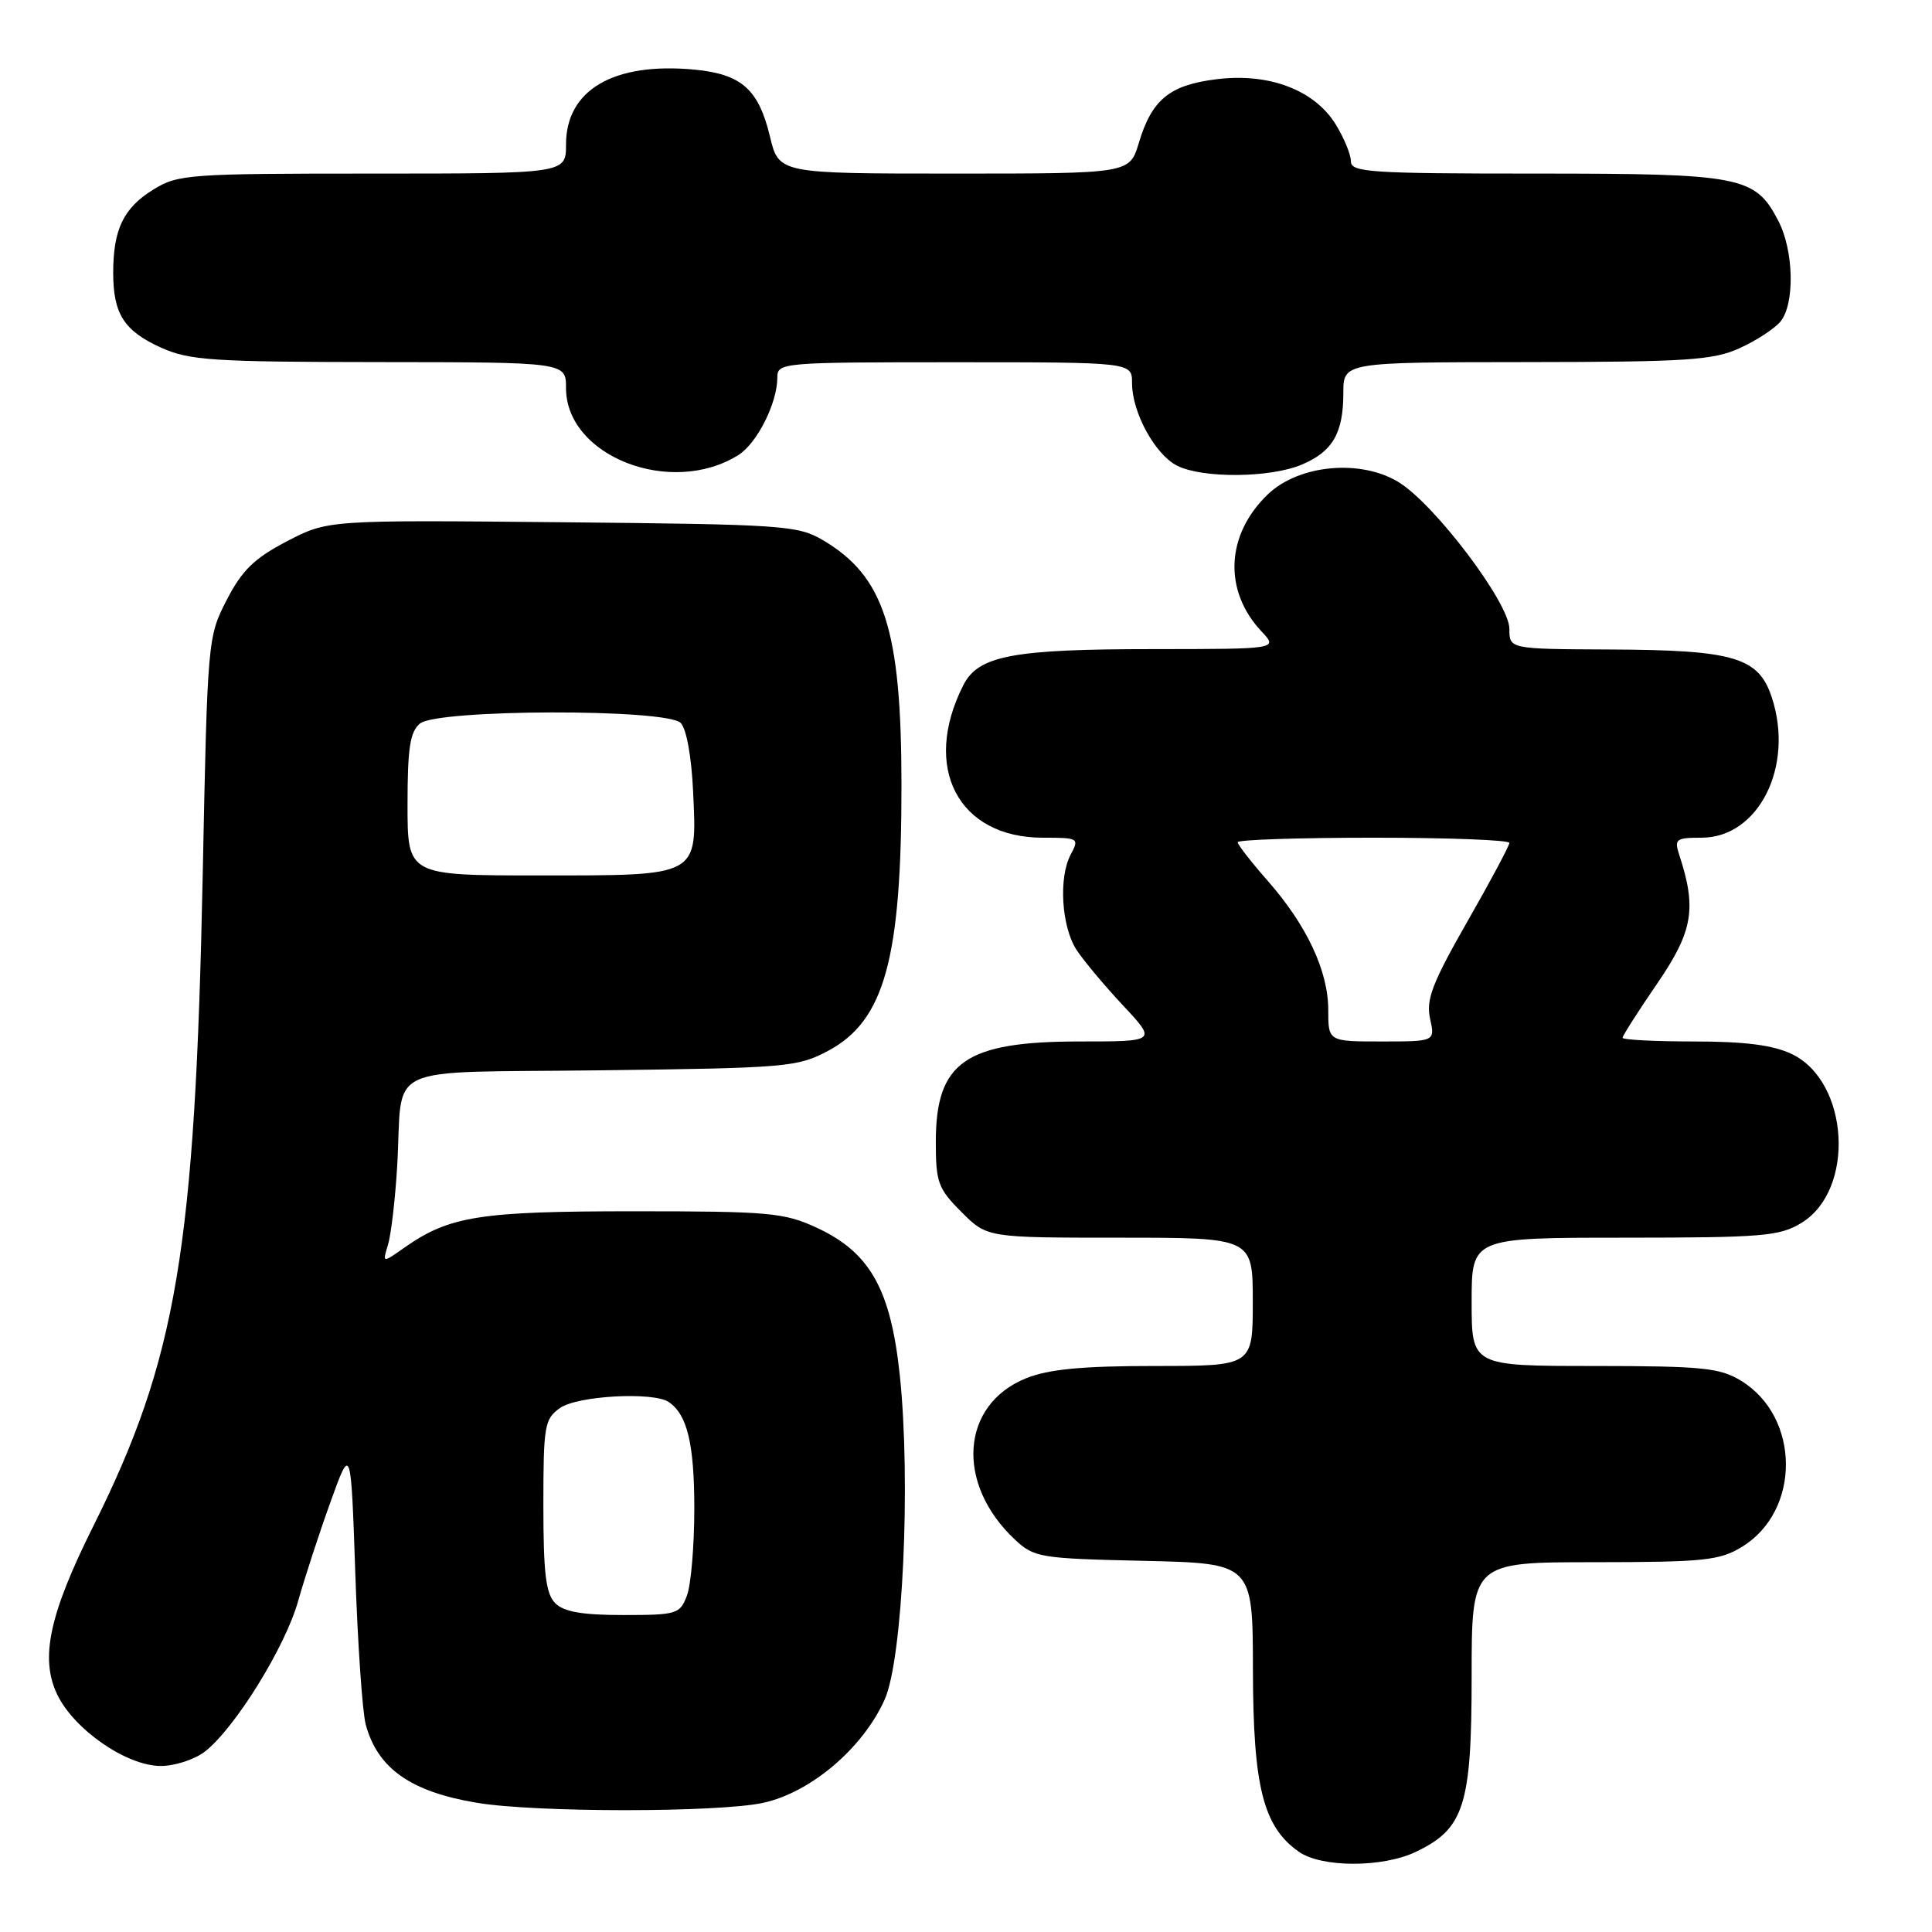 <?xml version="1.0" encoding="UTF-8" standalone="no"?>
<!DOCTYPE svg PUBLIC "-//W3C//DTD SVG 1.1//EN" "http://www.w3.org/Graphics/SVG/1.1/DTD/svg11.dtd" >
<svg xmlns="http://www.w3.org/2000/svg" xmlns:xlink="http://www.w3.org/1999/xlink" version="1.1" viewBox="0 0 256 256">
 <g >
 <path fill="currentColor"
d=" M 187.58 245.39 C 194.01 242.34 195.00 239.23 195.00 222.13 C 195.00 207.00 195.00 207.00 211.25 207.00 C 225.78 206.99 227.85 206.78 230.81 204.97 C 238.64 200.20 238.57 187.76 230.69 182.95 C 227.88 181.24 225.58 181.01 211.25 181.00 C 195.00 181.00 195.00 181.00 195.00 172.50 C 195.00 164.00 195.00 164.00 215.25 164.00 C 233.57 163.99 235.81 163.81 238.70 162.04 C 245.87 157.67 245.04 143.30 237.41 139.66 C 234.93 138.48 231.22 138.00 224.47 138.00 C 219.26 138.00 215.00 137.78 215.00 137.51 C 215.00 137.24 217.06 134.01 219.59 130.32 C 224.33 123.39 224.85 120.38 222.50 113.25 C 221.83 111.19 222.08 111.00 225.46 111.00 C 233.02 111.00 237.77 101.55 234.78 92.43 C 233.03 87.08 229.80 86.13 213.25 86.06 C 200.00 86.00 200.00 86.00 200.00 83.32 C 200.00 79.91 190.17 66.89 185.36 63.91 C 180.33 60.80 172.12 61.55 168.00 65.50 C 162.43 70.84 162.08 78.26 167.15 83.66 C 169.35 86.00 169.35 86.00 152.92 86.01 C 134.15 86.01 129.62 86.87 127.64 90.80 C 122.11 101.71 126.97 111.00 138.18 111.00 C 142.92 111.00 143.03 111.07 141.88 113.22 C 140.24 116.28 140.65 122.82 142.67 125.90 C 143.59 127.30 146.35 130.60 148.81 133.23 C 153.27 138.00 153.27 138.00 143.09 138.00 C 127.89 138.00 124.00 140.71 124.00 151.32 C 124.00 156.67 124.30 157.50 127.40 160.60 C 130.80 164.00 130.80 164.00 148.40 164.00 C 166.00 164.00 166.00 164.00 166.00 172.50 C 166.00 181.00 166.00 181.00 153.02 181.00 C 143.38 181.00 139.00 181.42 135.98 182.62 C 127.30 186.10 126.56 196.59 134.48 204.00 C 137.04 206.39 137.79 206.51 151.58 206.82 C 166.00 207.15 166.00 207.15 166.02 221.32 C 166.05 236.79 167.38 242.05 172.11 245.37 C 175.12 247.48 183.17 247.49 187.58 245.39 Z  M 101.10 238.89 C 107.41 237.53 114.36 231.63 117.23 225.18 C 119.62 219.82 120.71 196.35 119.23 182.24 C 118.02 170.81 115.28 165.94 108.18 162.66 C 103.89 160.68 101.88 160.50 84.00 160.50 C 63.55 160.50 59.55 161.13 53.58 165.32 C 50.67 167.37 50.67 167.37 51.41 164.94 C 51.82 163.60 52.37 158.90 52.63 154.50 C 53.45 140.62 50.08 142.20 79.75 141.82 C 104.24 141.52 105.71 141.39 109.73 139.24 C 117.20 135.25 119.46 127.07 119.45 104.00 C 119.44 83.39 117.18 76.36 109.00 71.55 C 105.71 69.62 103.67 69.48 74.46 69.20 C 43.43 68.90 43.43 68.90 38.01 71.73 C 33.69 73.98 32.07 75.56 30.04 79.50 C 27.52 84.39 27.49 84.74 26.86 115.97 C 25.85 165.59 23.41 180.09 12.35 202.25 C 6.54 213.89 5.29 219.70 7.56 224.49 C 9.78 229.16 16.77 234.00 21.30 234.00 C 23.18 234.00 25.83 233.13 27.18 232.07 C 31.18 228.92 37.79 218.24 39.50 212.16 C 40.38 209.05 42.31 203.12 43.80 199.00 C 46.50 191.50 46.50 191.50 47.08 208.50 C 47.40 217.85 48.02 226.85 48.46 228.50 C 50.03 234.33 54.42 237.42 63.20 238.88 C 70.96 240.18 95.08 240.18 101.10 238.89 Z  M 97.83 60.30 C 100.31 58.75 103.00 53.41 103.00 50.03 C 103.00 48.05 103.54 48.00 126.50 48.00 C 150.00 48.00 150.00 48.00 150.00 50.75 C 150.00 54.66 153.06 60.25 156.00 61.72 C 159.36 63.40 168.28 63.33 172.45 61.58 C 176.57 59.86 178.00 57.41 178.00 52.07 C 178.00 48.00 178.00 48.00 202.25 47.98 C 223.54 47.96 226.99 47.73 230.50 46.14 C 232.70 45.14 235.14 43.55 235.92 42.61 C 237.84 40.28 237.70 33.22 235.64 29.27 C 232.57 23.35 230.79 23.00 203.55 23.00 C 181.51 23.00 179.00 22.83 179.00 21.37 C 179.00 20.47 178.09 18.27 176.98 16.47 C 174.16 11.91 168.13 9.63 161.18 10.50 C 154.96 11.27 152.62 13.20 150.90 18.94 C 149.68 23.00 149.68 23.00 126.44 23.00 C 103.20 23.00 103.20 23.00 102.02 18.08 C 100.52 11.84 98.26 9.83 92.07 9.23 C 81.35 8.20 75.00 11.89 75.00 19.14 C 75.00 23.00 75.00 23.00 49.37 23.00 C 24.97 23.00 23.57 23.10 20.30 25.13 C 16.37 27.55 15.00 30.40 15.00 36.13 C 15.00 41.59 16.43 43.84 21.33 46.06 C 25.06 47.75 28.13 47.96 50.25 47.98 C 75.00 48.00 75.00 48.00 75.00 51.42 C 75.00 60.46 88.92 65.88 97.83 60.30 Z  M 176.00 133.82 C 176.00 128.66 173.15 122.59 167.95 116.68 C 165.78 114.21 164.00 111.92 164.00 111.60 C 164.00 111.27 172.10 111.00 182.00 111.00 C 191.90 111.00 200.00 111.31 200.00 111.69 C 200.00 112.06 197.49 116.77 194.41 122.15 C 189.78 130.26 188.94 132.45 189.49 134.97 C 190.16 138.00 190.16 138.00 183.08 138.00 C 176.00 138.00 176.00 138.00 176.00 133.82 Z  M 73.57 212.43 C 72.33 211.18 72.00 208.49 72.00 199.49 C 72.00 188.87 72.15 188.01 74.22 186.56 C 76.53 184.94 86.54 184.39 88.60 185.77 C 91.06 187.41 92.00 191.32 92.00 199.87 C 92.00 204.82 91.56 210.02 91.02 211.43 C 90.10 213.87 89.68 214.00 82.60 214.00 C 77.15 214.00 74.72 213.58 73.57 212.43 Z  M 54.00 106.62 C 54.00 99.12 54.33 96.97 55.65 95.87 C 57.96 93.96 88.29 93.89 90.19 95.79 C 90.96 96.56 91.63 100.28 91.84 104.88 C 92.36 116.24 92.79 116.00 71.43 116.00 C 54.00 116.00 54.00 116.00 54.00 106.62 Z "/>
</g>
</svg>